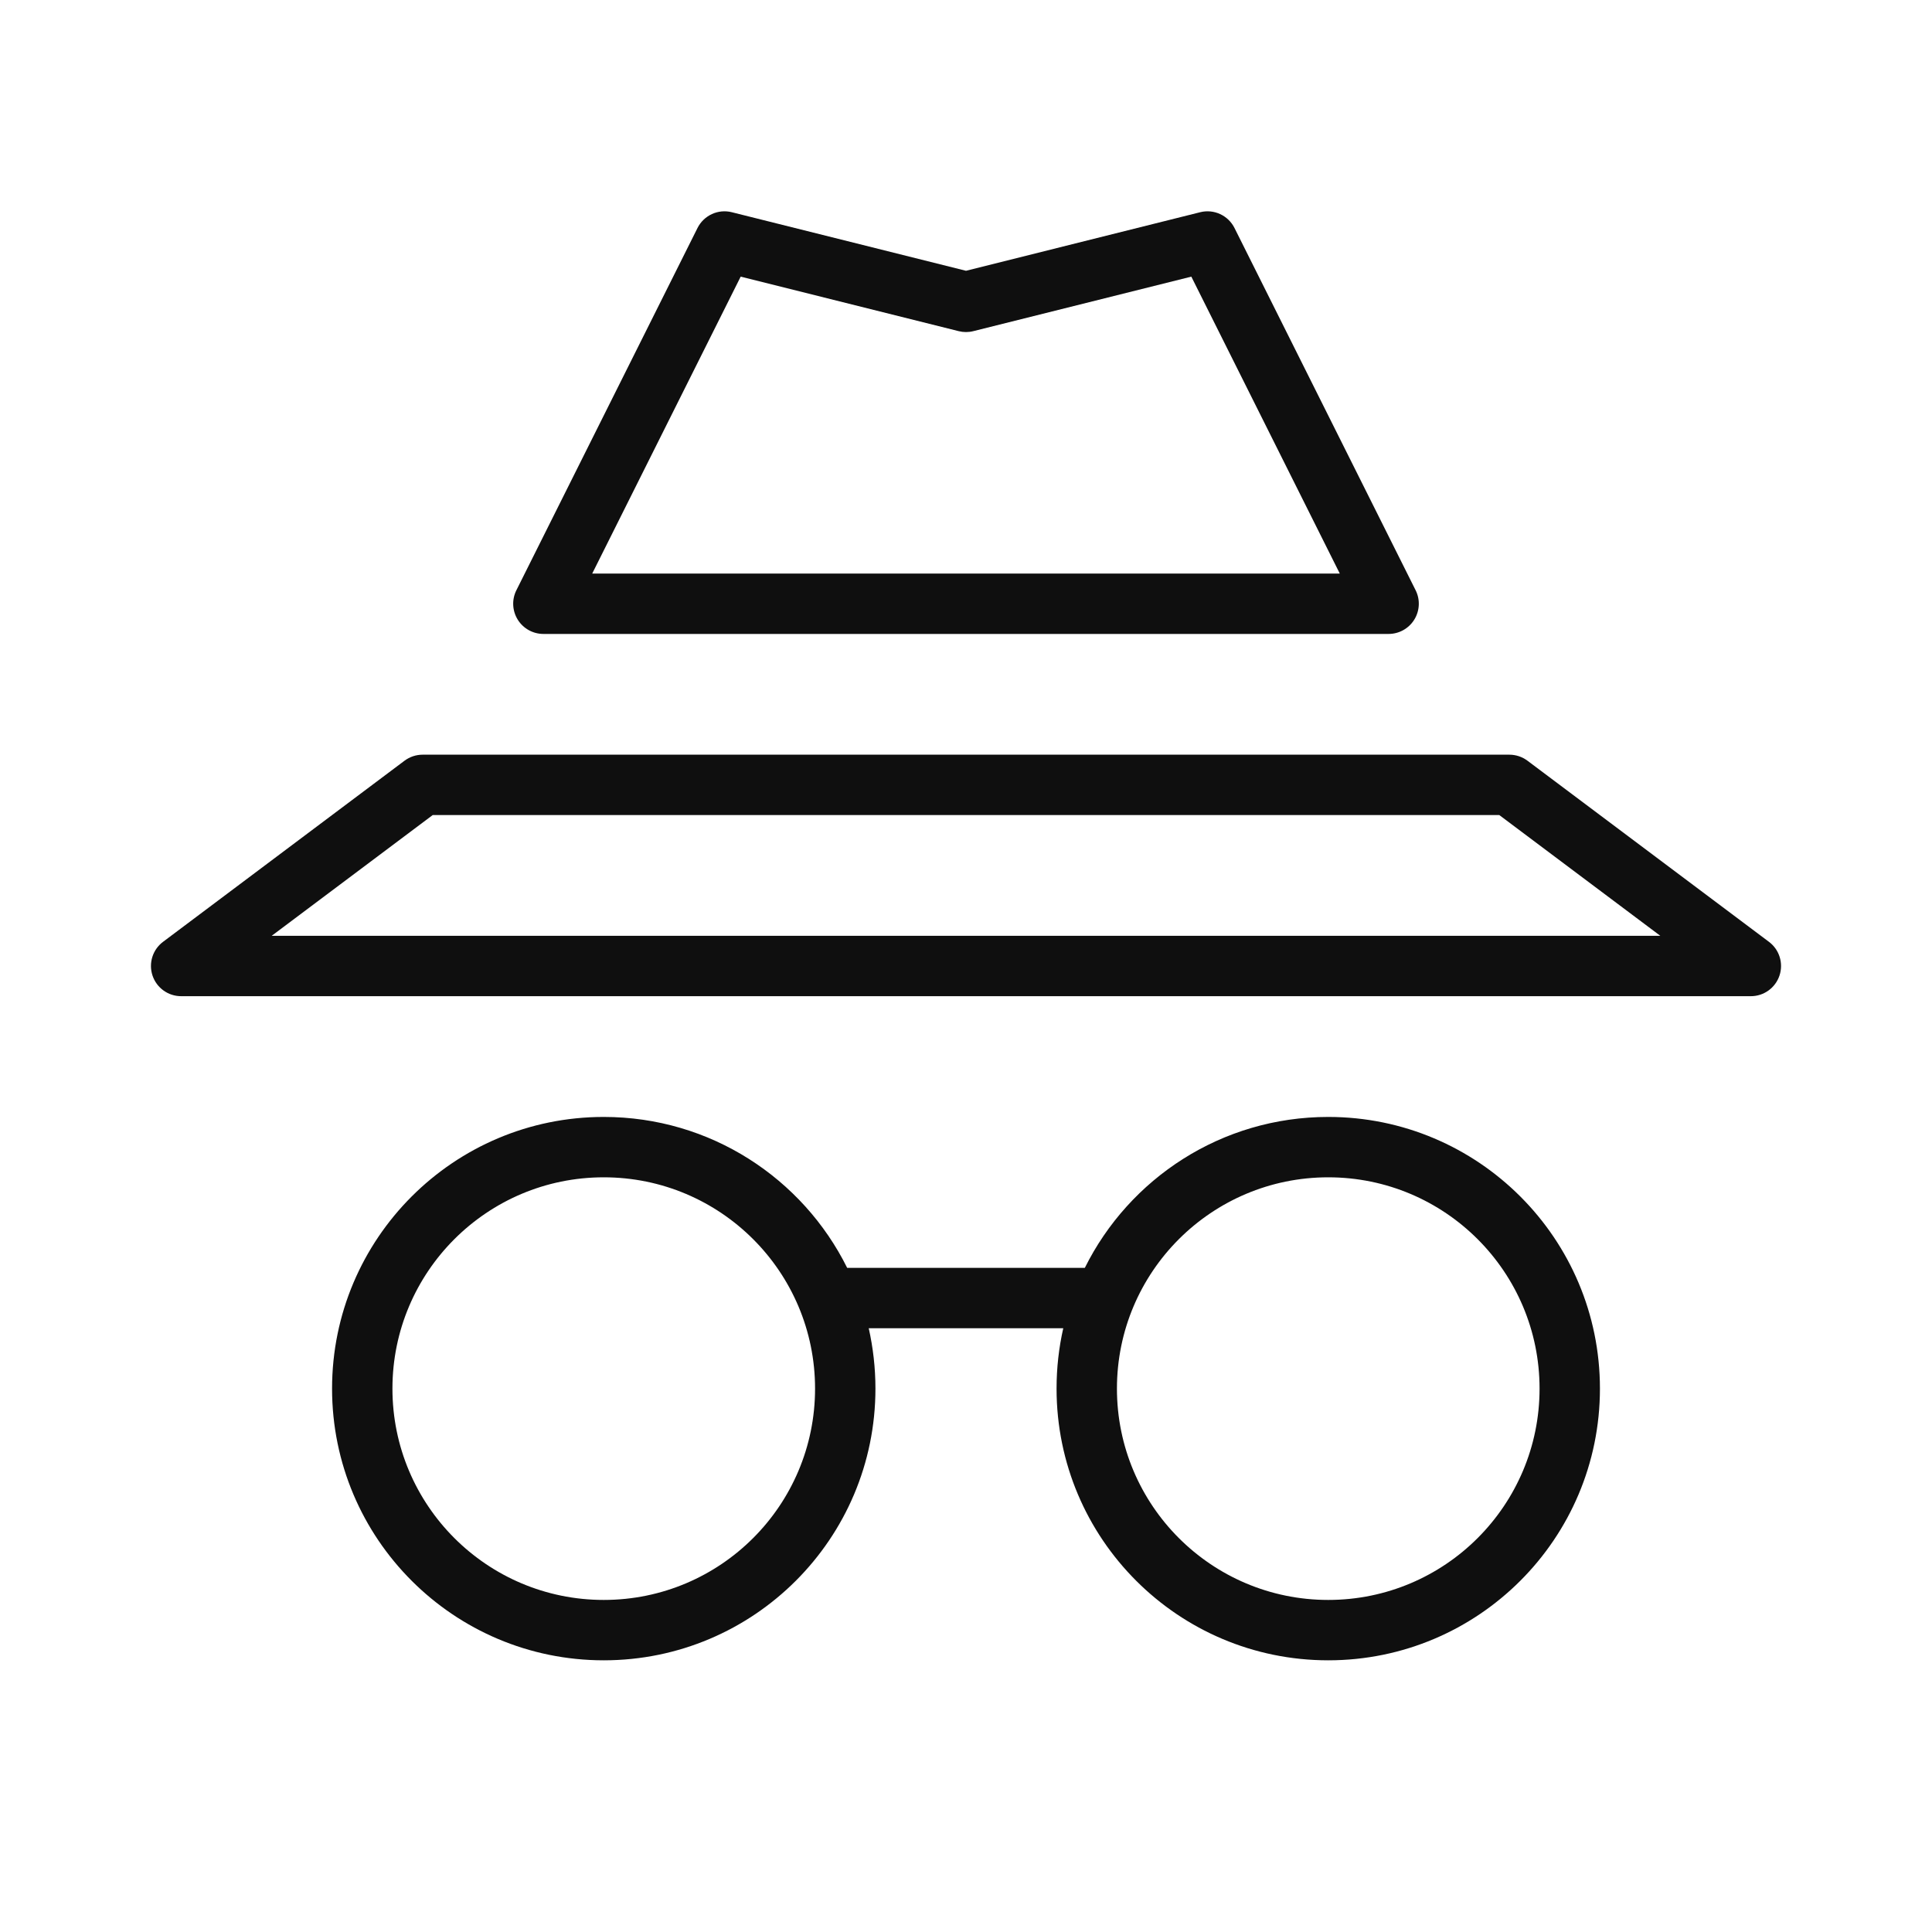 <svg width="32" height="32" viewBox="0 0 32 32" fill="none" xmlns="http://www.w3.org/2000/svg">
<path d="M11.553 3.776C11.658 3.567 11.894 3.458 12.121 3.515L16 4.485L19.879 3.515C20.106 3.458 20.342 3.567 20.447 3.776L23.447 9.776C23.525 9.931 23.516 10.116 23.425 10.263C23.334 10.41 23.173 10.5 23 10.5H9C8.827 10.5 8.666 10.41 8.575 10.263C8.484 10.116 8.475 9.931 8.553 9.776L11.553 3.776ZM12.268 4.582L9.809 9.5H22.191L19.732 4.582L16.121 5.485C16.042 5.505 15.958 5.505 15.879 5.485L12.268 4.582Z" fill="#0F0F0F"/>
<path d="M7 12.5C6.892 12.5 6.787 12.535 6.7 12.6L2.7 15.6C2.528 15.729 2.458 15.954 2.526 16.158C2.594 16.362 2.785 16.5 3 16.5H29C29.215 16.5 29.406 16.362 29.474 16.158C29.542 15.954 29.472 15.729 29.3 15.6L25.3 12.6C25.213 12.535 25.108 12.5 25 12.5H7ZM4.5 15.5L7.167 13.5H24.833L27.5 15.5H4.5Z" fill="#0F0F0F"/>
<path d="M5.5 23C5.5 20.515 7.515 18.5 10 18.5C11.767 18.5 13.296 19.518 14.032 21H17.968C18.704 19.518 20.233 18.5 22 18.5C24.485 18.5 26.5 20.515 26.5 23C26.5 25.485 24.485 27.5 22 27.5C19.515 27.5 17.5 25.485 17.5 23C17.5 22.656 17.538 22.322 17.611 22H14.389C14.461 22.322 14.5 22.656 14.5 23C14.5 25.485 12.485 27.5 10 27.5C7.515 27.5 5.5 25.485 5.5 23ZM10 19.5C8.067 19.5 6.5 21.067 6.5 23C6.5 24.933 8.067 26.5 10 26.5C11.933 26.5 13.5 24.933 13.5 23C13.5 21.067 11.933 19.5 10 19.5ZM22 19.5C20.067 19.5 18.5 21.067 18.5 23C18.5 24.933 20.067 26.5 22 26.5C23.933 26.5 25.5 24.933 25.5 23C25.5 21.067 23.933 19.5 22 19.5Z" fill="#0F0F0F"/>
</svg>
